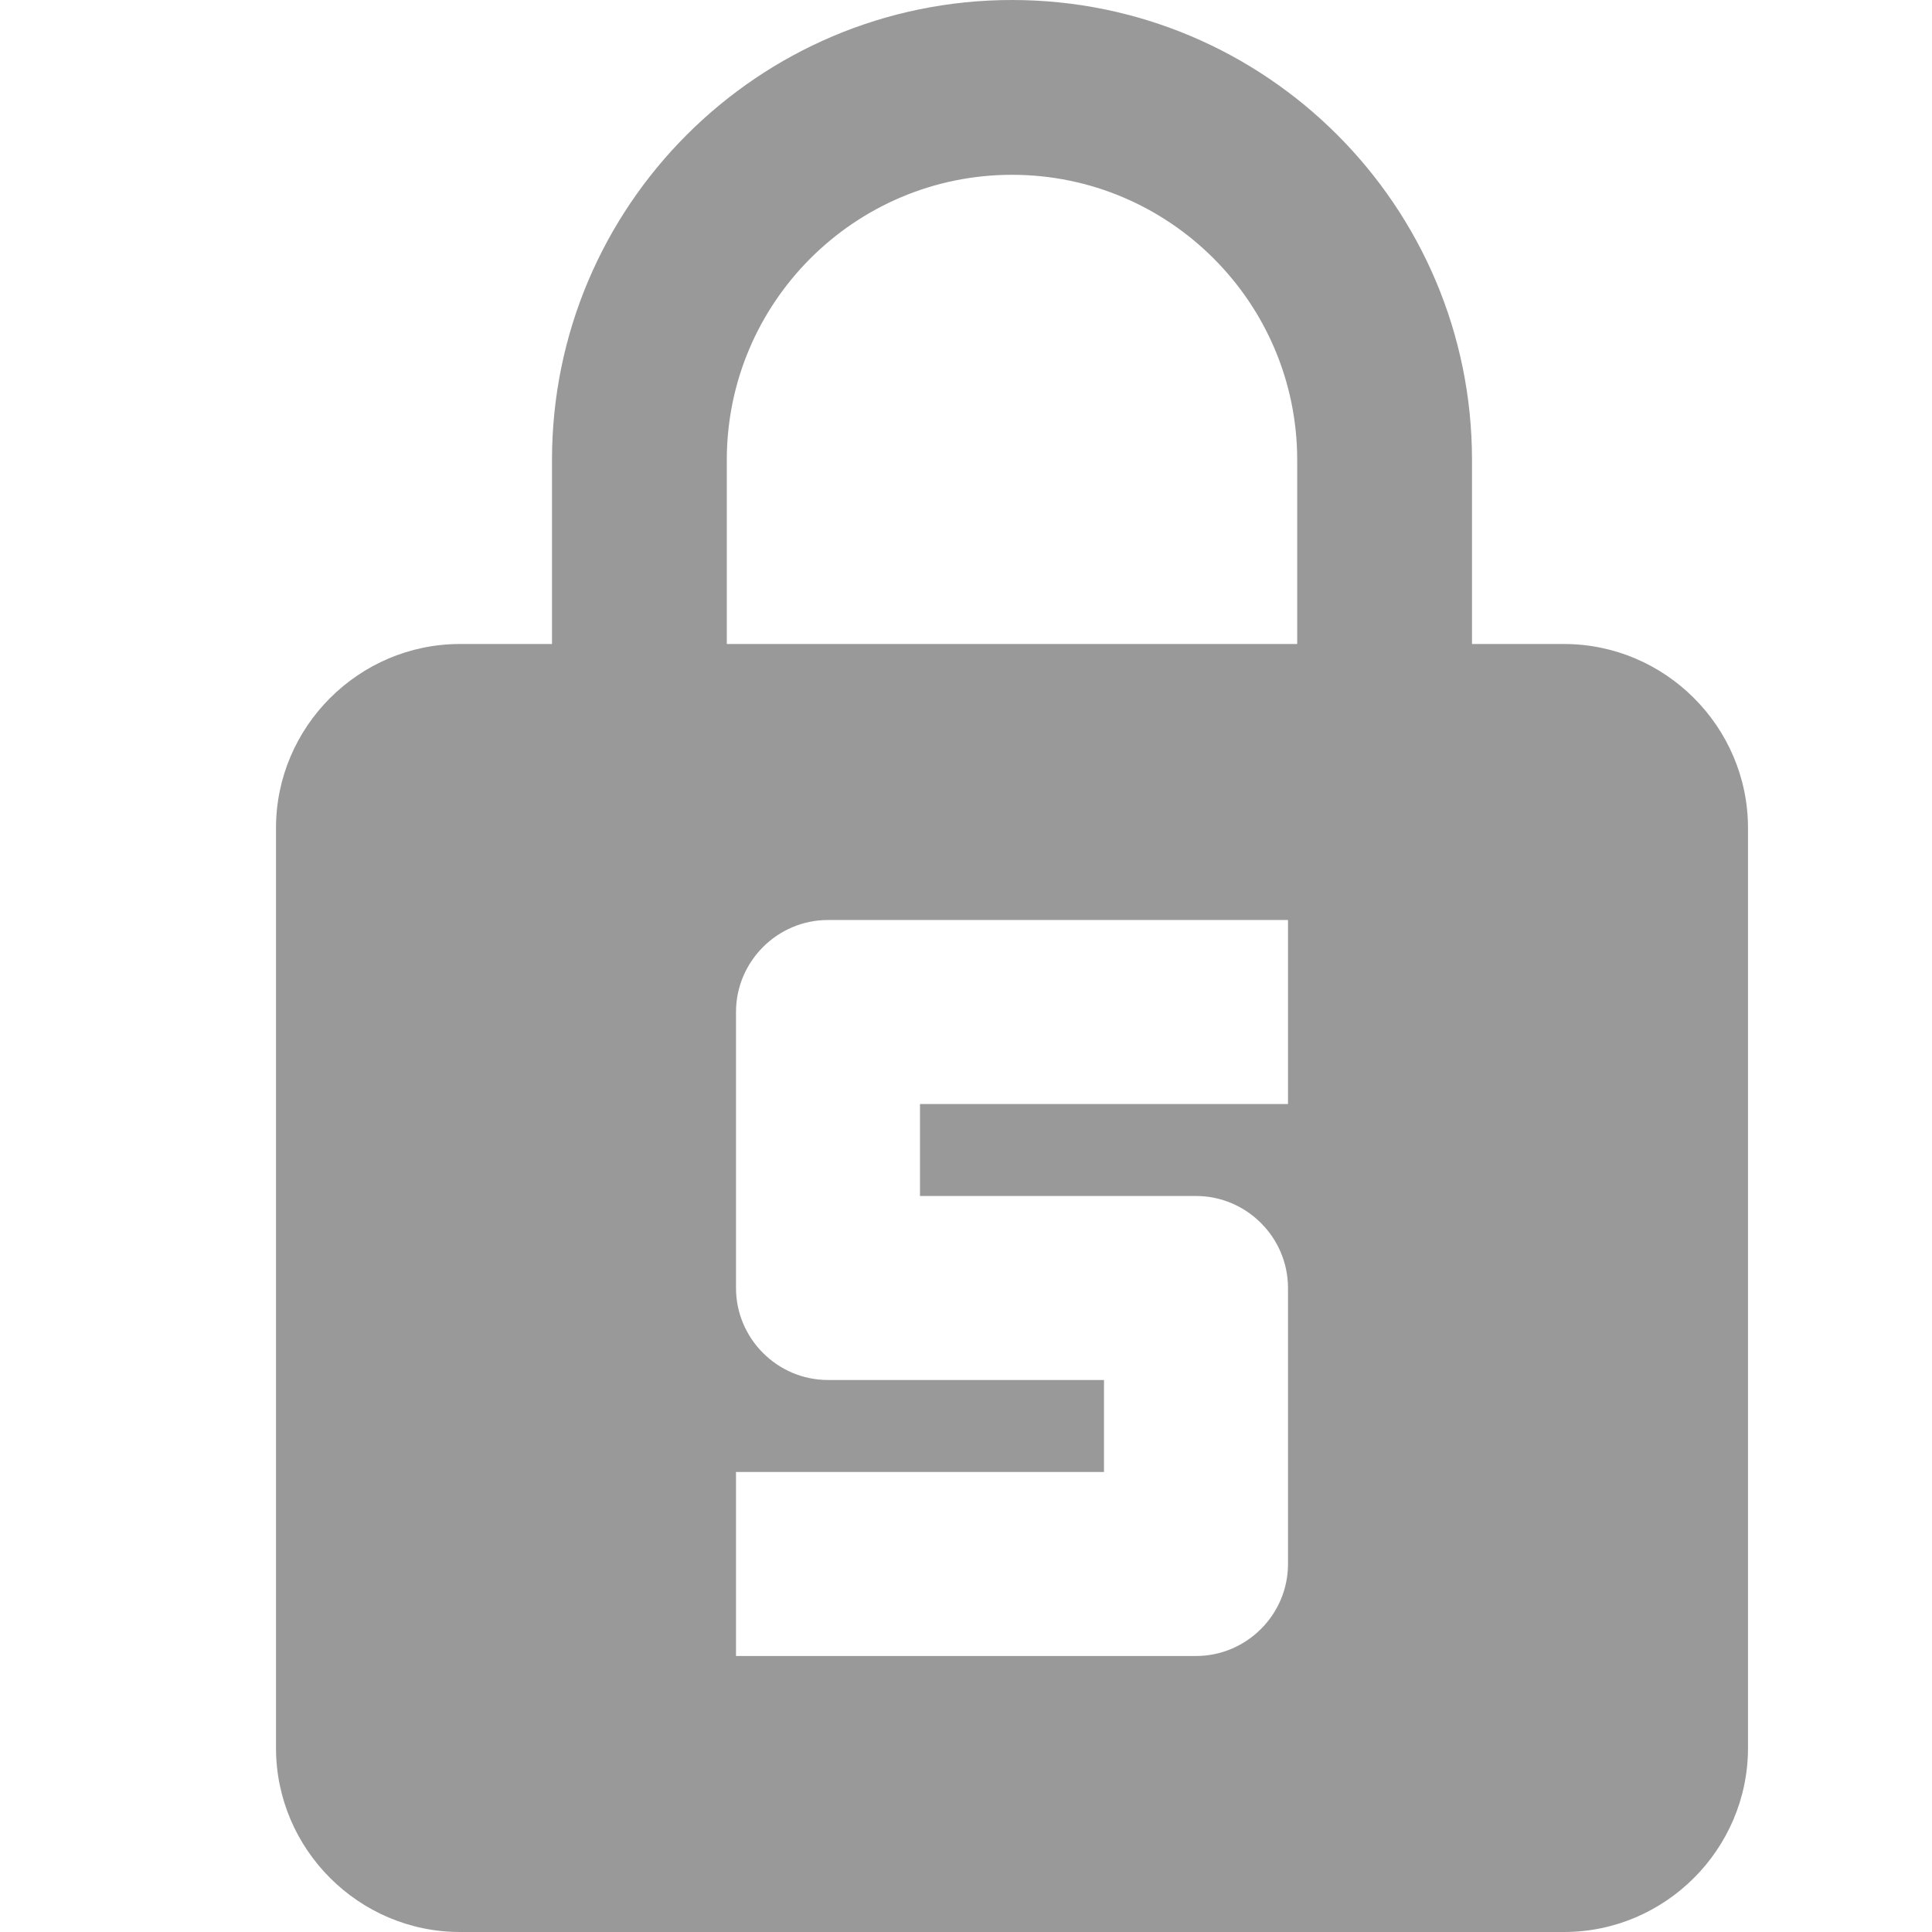 <svg viewBox="0 0 21 21" xmlns="http://www.w3.org/2000/svg"><path d="M12 18h1c.55 0 1-.45 1-1v-3c0-.55-.45-1-1-1h-3v-1h4v-2H9c-.55 0-1 .45-1 1v3c0 .55.45 1 1 1h3v1H8v2h2m7-11h-1V5c0-2.76-2.24-5-5-5S6 2.24 6 5v2H5c-1.1 0-2 .9-2 2v10c0 1.1.9 2 2 2h12c1.1 0 2-.9 2-2V9c0-1.1-.9-2-2-2zm-2.9 0H7.9V5c0-1.71 1.39-3.1 3.1-3.1 1.71 0 3.1 1.39 3.1 3.1v2z" fill="#999" fill-rule="evenodd"/></svg>